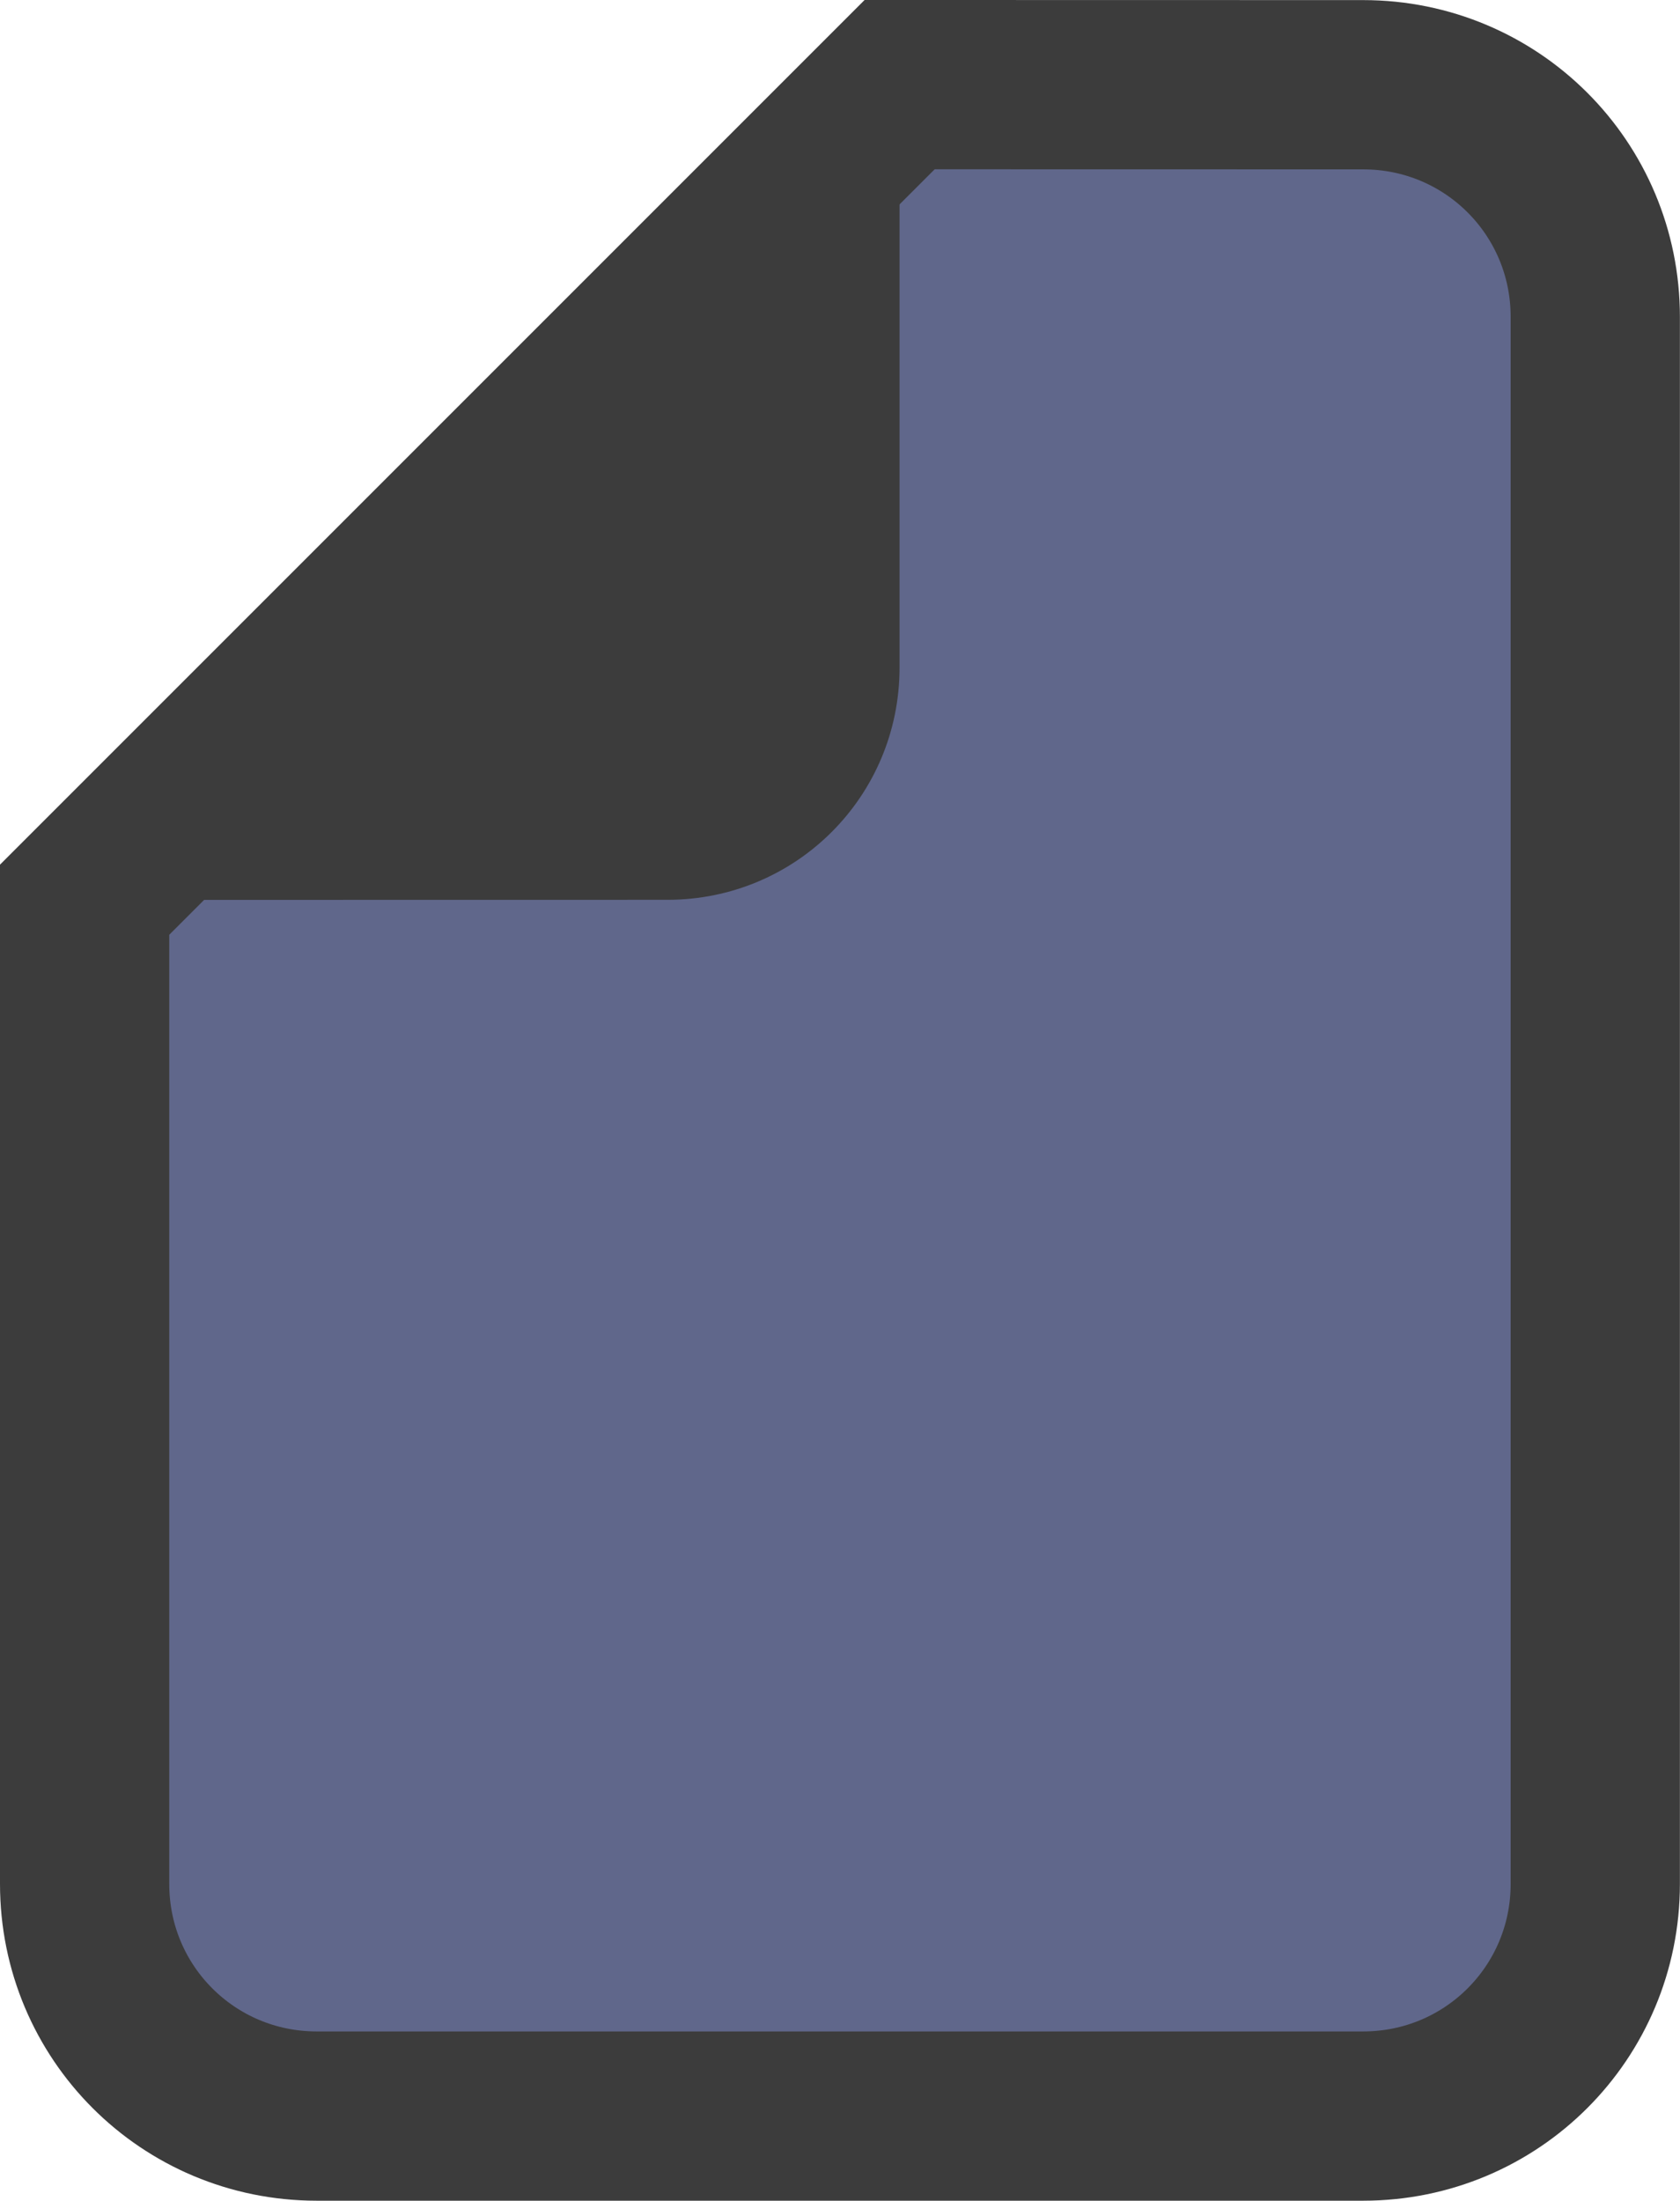 <svg width="18.323" height="24" version="1.1" viewBox="0 0 18.323 24" xmlns="http://www.w3.org/2000/svg">
  <g>
    <path d="m9.812 0.923-8.889 8.889v10.733c0 1.403 1.129 2.532 2.532 2.532h11.412c1.403 0 2.532-1.129 2.532-2.532v-17.089c-5e-6 -1.403-1.129-2.532-2.532-2.532z" fill="#60678B" stroke="#3c3c3c" stroke-linecap="round" stroke-width="1.846"/>
    <path d="m7.279 9.813c1.403 0 2.532-1.129 2.532-2.532v-6.357l-8.889 8.89z" fill="#3c3c3c"/>
    <path d="m6.351 7.655c0.722 0 1.303-0.581 1.303-1.303v-3.271l-4.573 4.574z" fill="#3c3c3c"/>
  </g>
</svg>
